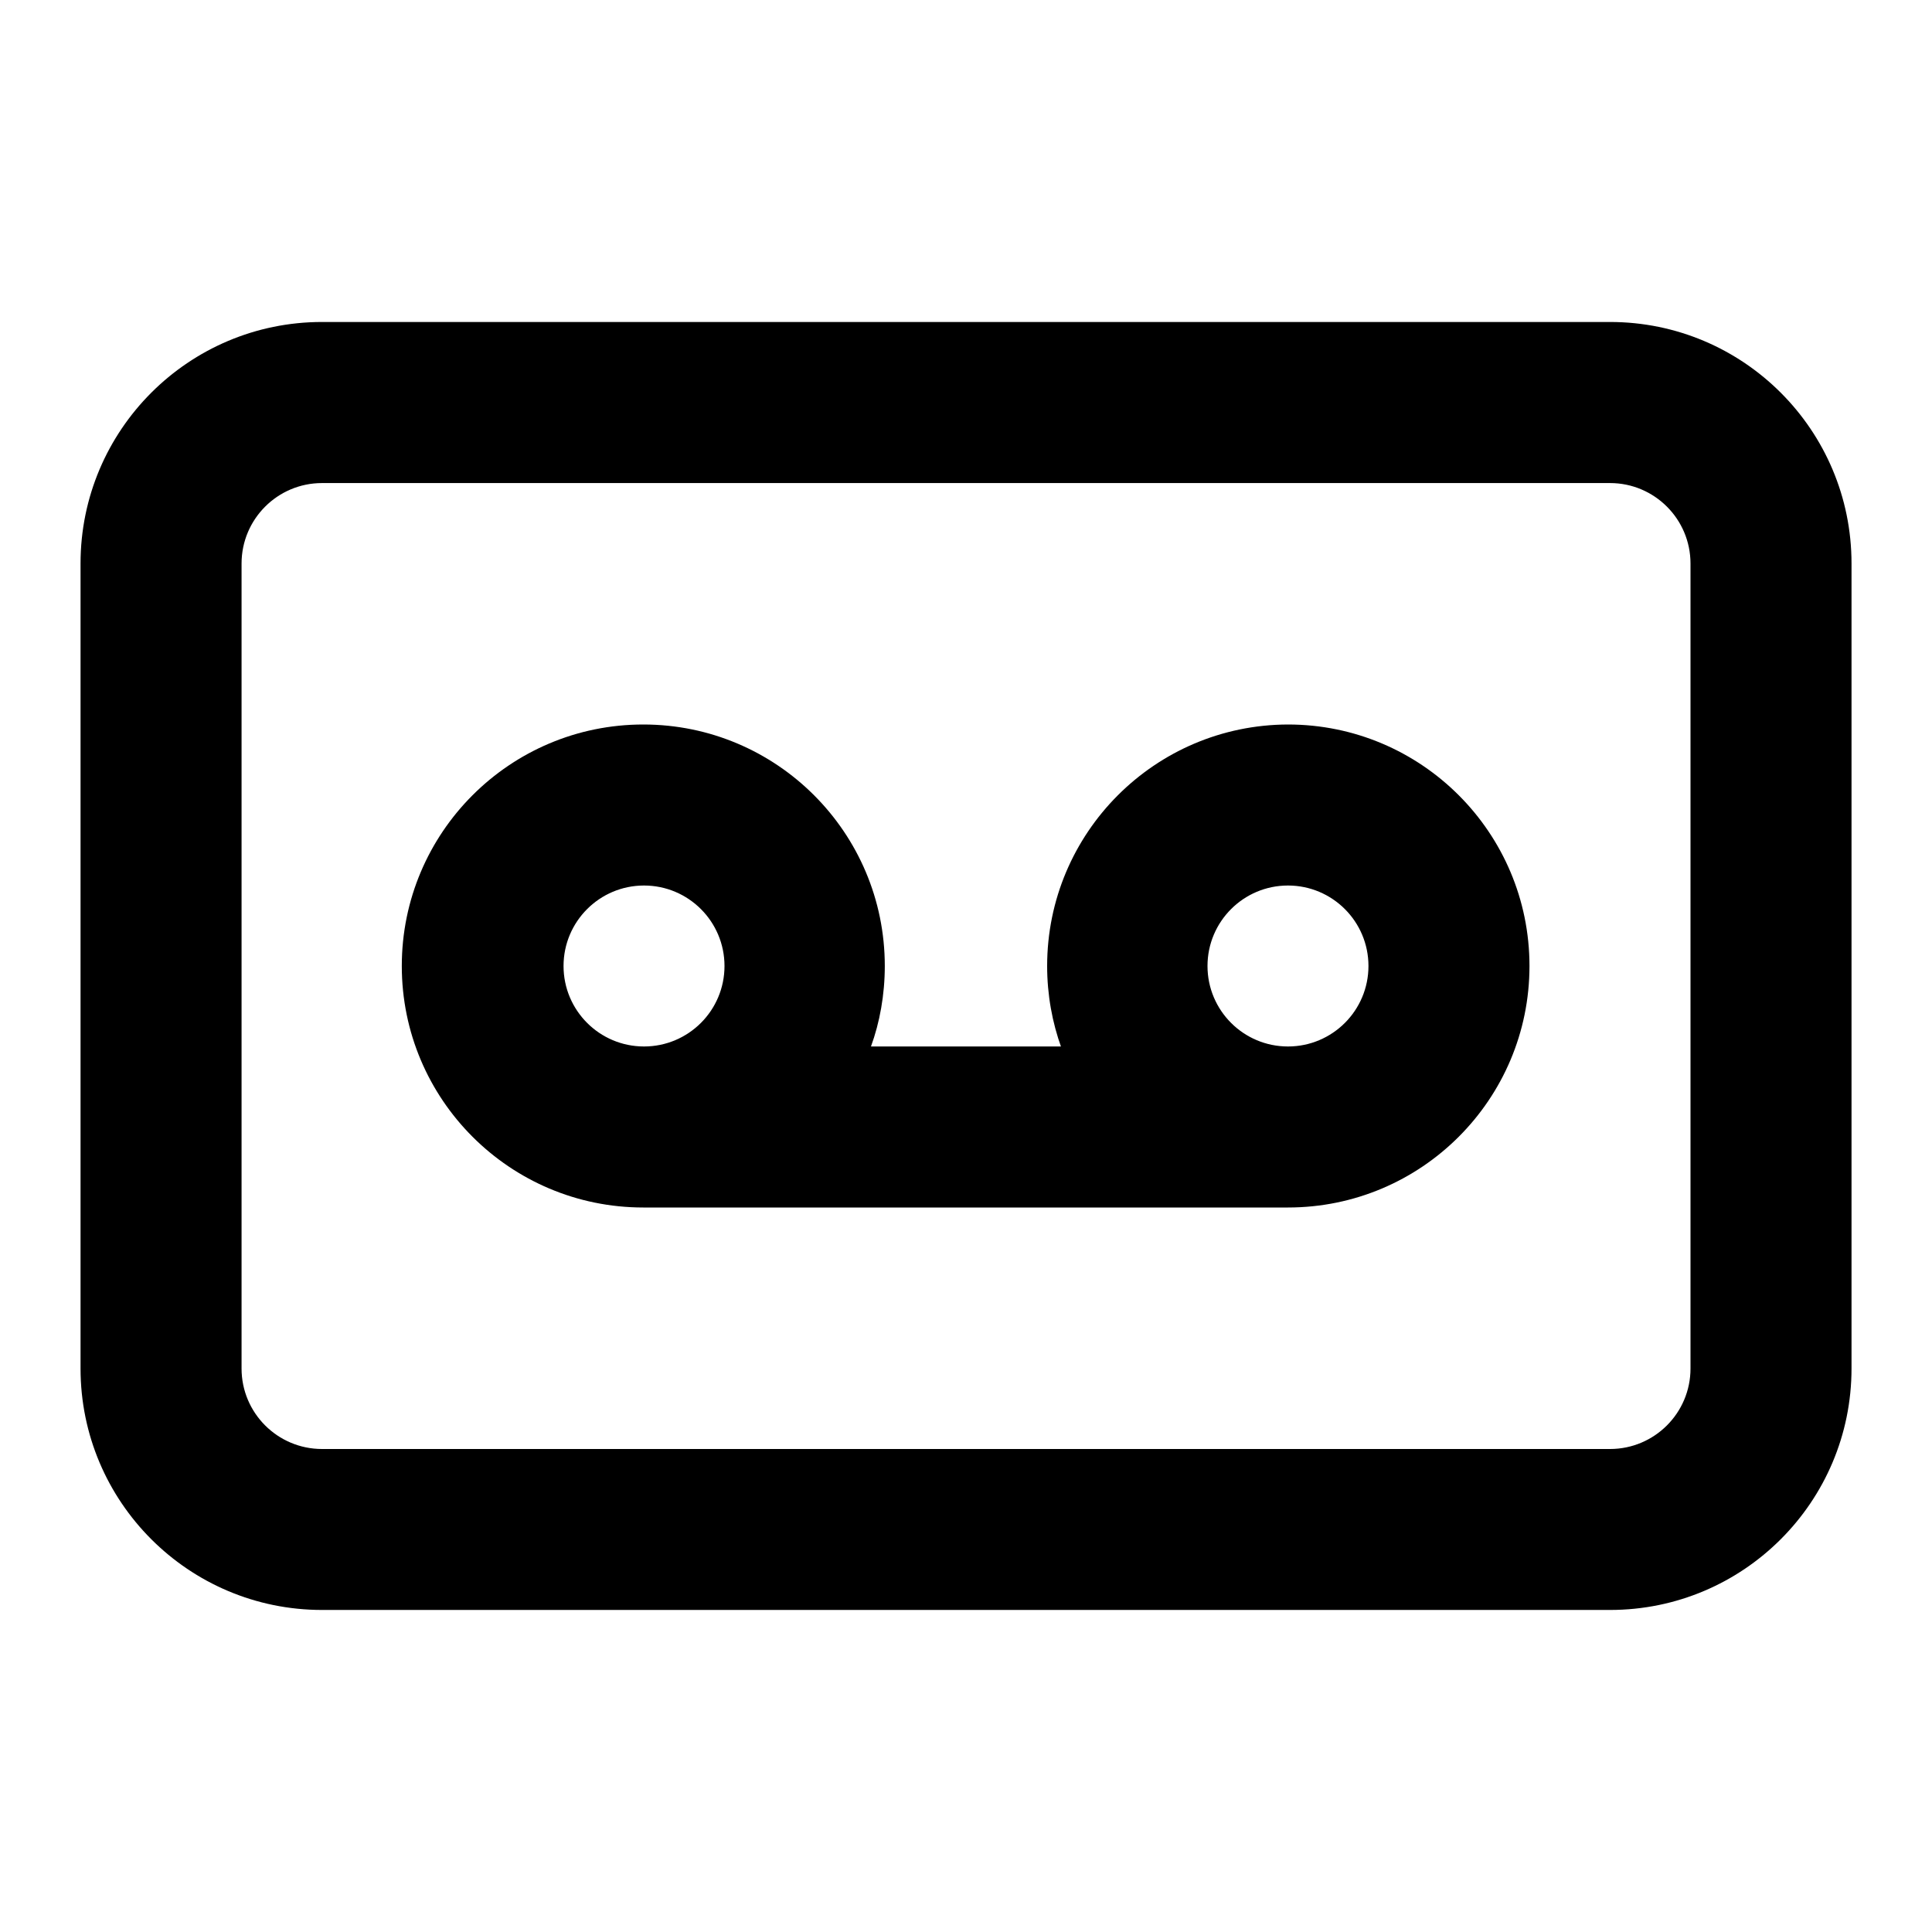 <!-- Generated by IcoMoon.io -->
<svg version="1.1" xmlns="http://www.w3.org/2000/svg" width="32" height="32" viewBox="0 0 32 32">
<title>ul-voicemail-rectangle</title>
<path d="M26.667 5.333h-21.333c-2.209 0-4 1.791-4 4v0 13.333c0 2.209 1.791 4 4 4v0h21.333c2.209 0 4-1.791 4-4v0-13.333c0-2.209-1.791-4-4-4v0zM28 22.667c0 0.736-0.597 1.333-1.333 1.333v0h-21.333c-0.736 0-1.333-0.597-1.333-1.333v0-13.333c0-0.736 0.597-1.333 1.333-1.333v0h21.333c0.736 0 1.333 0.597 1.333 1.333v0zM21.333 12c-2.204 0.006-3.989 1.795-3.989 4 0 0.478 0.084 0.936 0.238 1.361l-0.009-0.028h-3.147c0.145-0.397 0.229-0.855 0.229-1.333 0-2.209-1.791-4-4-4s-4 1.791-4 4c0 2.209 1.791 4 4 4 0.004 0 0.008 0 0.012-0h10.666c2.209 0 4-1.791 4-4s-1.791-4-4-4v0zM10.667 17.333c-0.736 0-1.333-0.597-1.333-1.333s0.597-1.333 1.333-1.333c0.736 0 1.333 0.597 1.333 1.333v0c0 0.736-0.597 1.333-1.333 1.333v0zM21.333 17.333c-0.736 0-1.333-0.597-1.333-1.333s0.597-1.333 1.333-1.333c0.736 0 1.333 0.597 1.333 1.333v0c0 0.736-0.597 1.333-1.333 1.333v0z"></path>
</svg>
